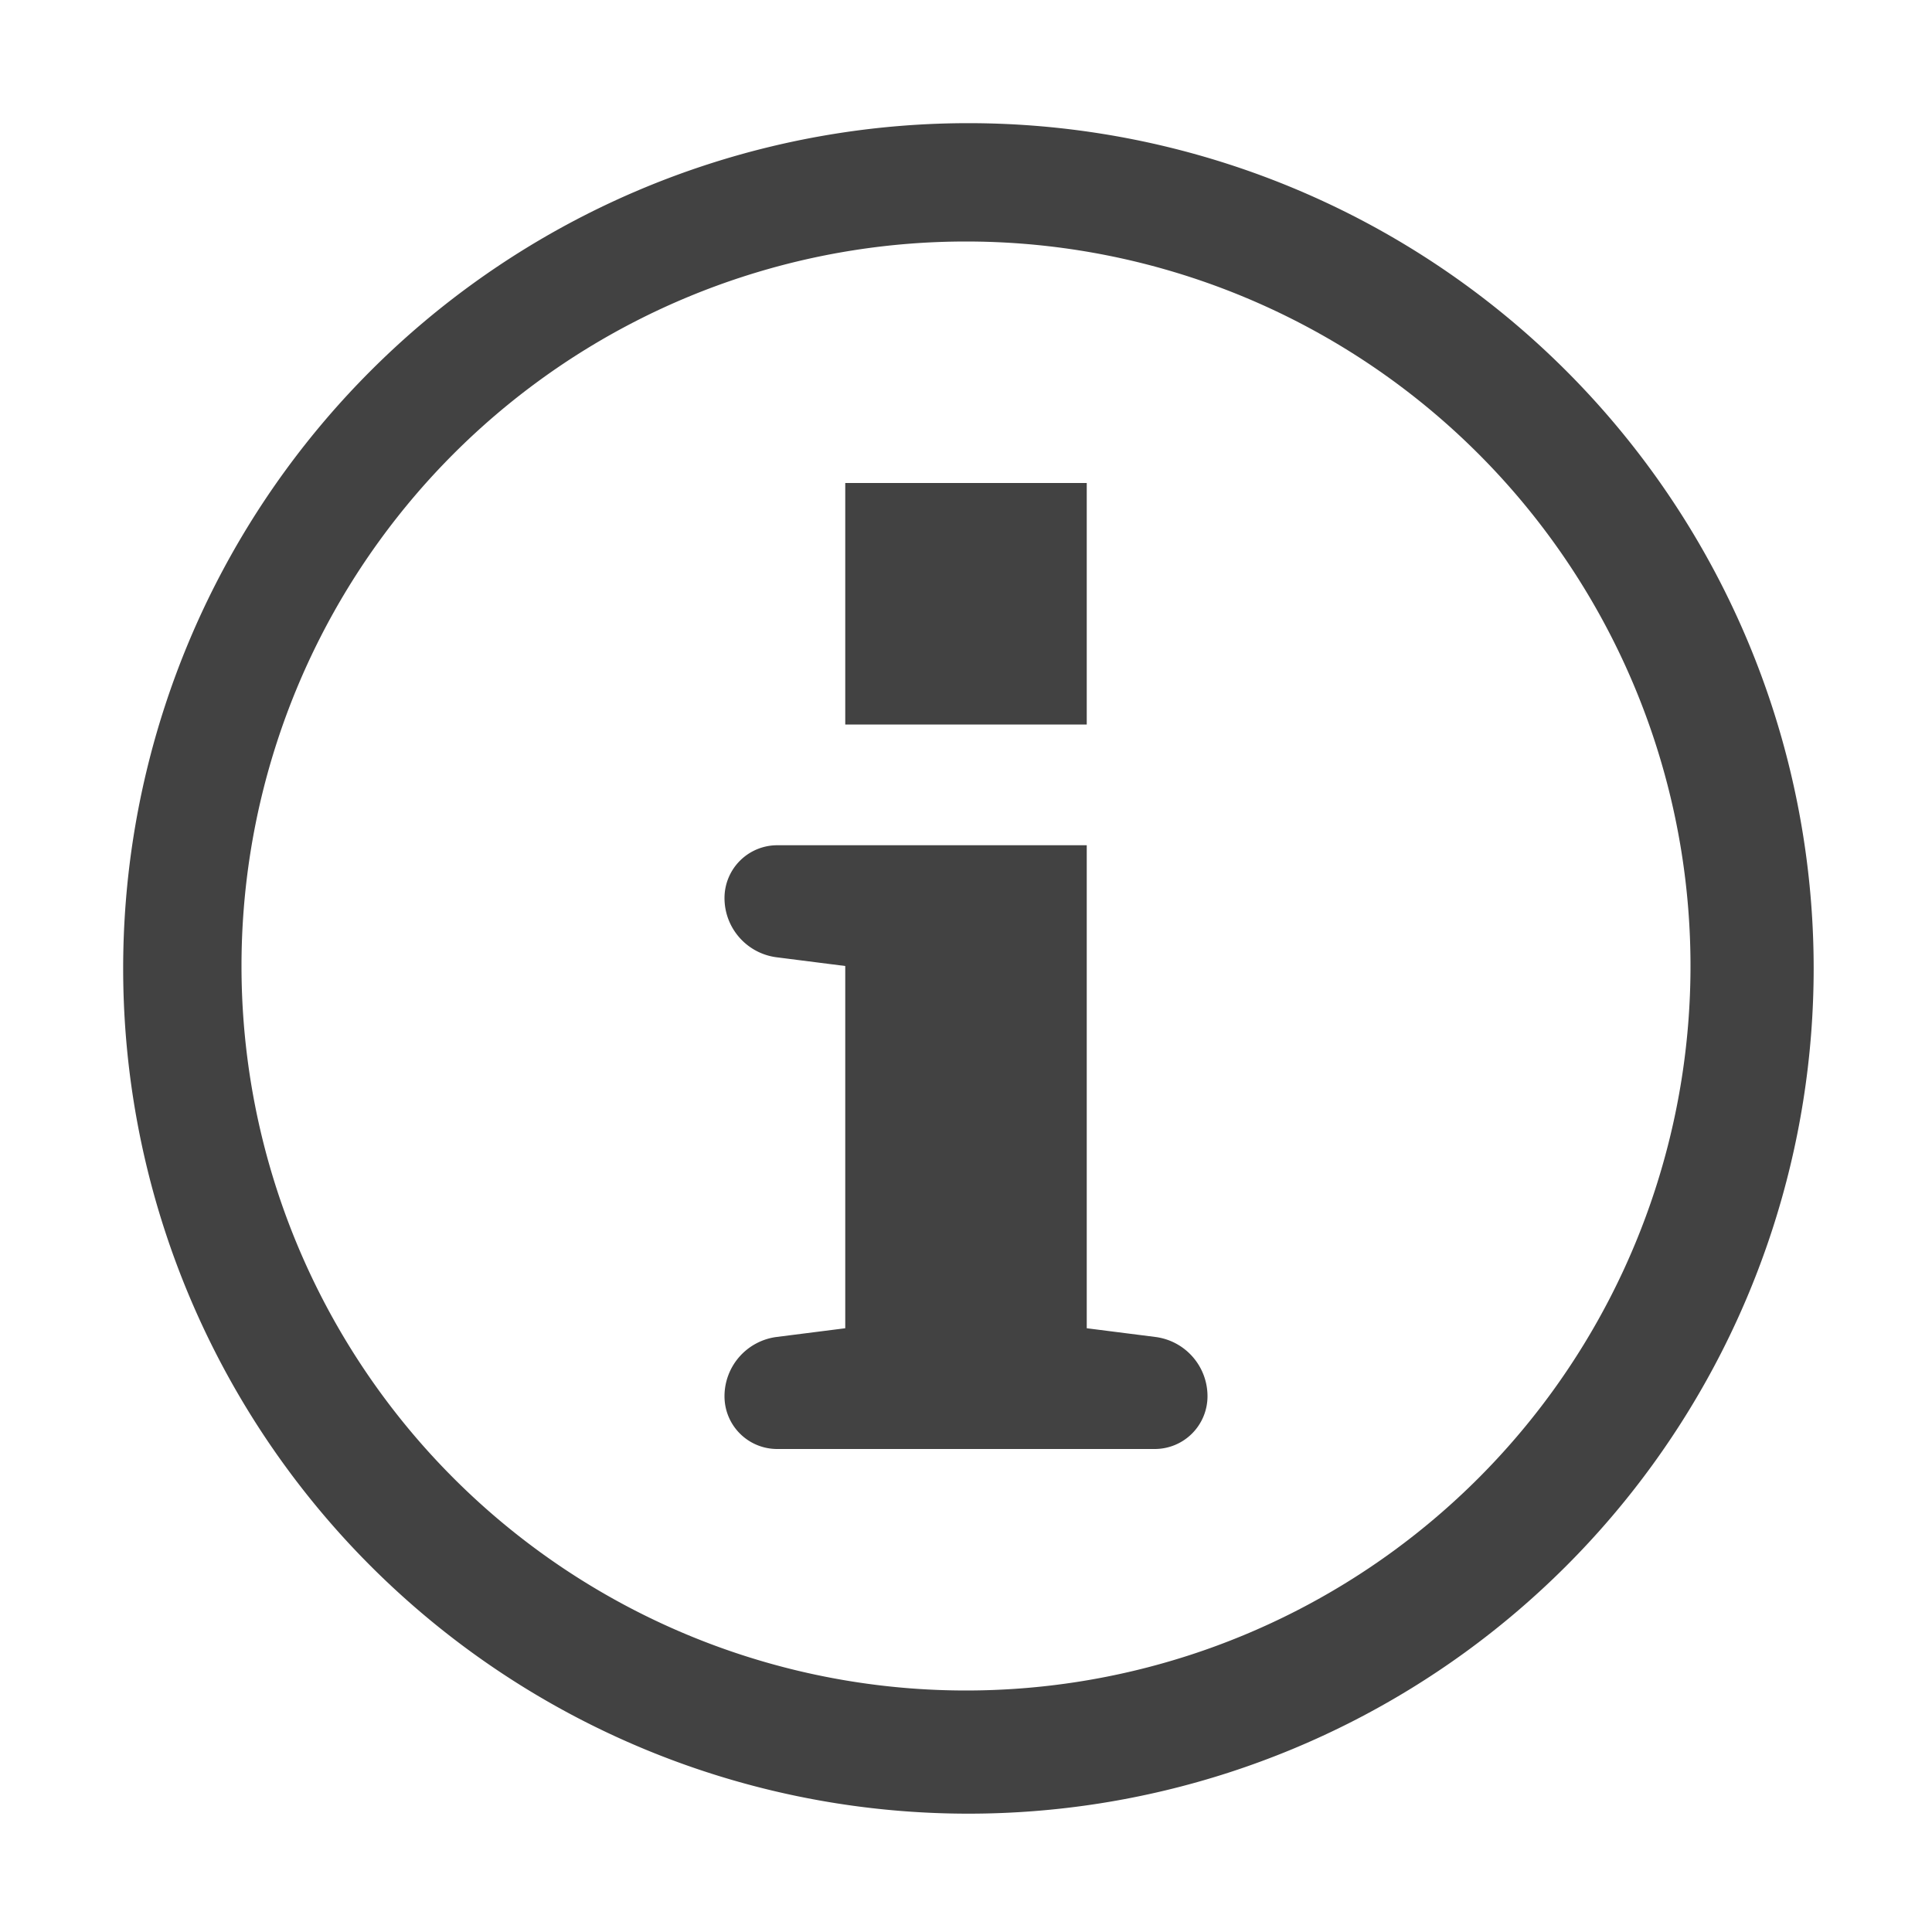 <svg width="16" height="16" viewBox="0 0 16 16" fill="none" xmlns="http://www.w3.org/2000/svg"><path fill-rule="evenodd" clip-rule="evenodd" d="M14 8A6 6 0 112 8a6 6 0 0112 0zm-12.98.02a7 7 0 1014 0 7 7 0 00-14 0zm8.547 3.052L9 11V7H6.437A.437.437 0 006 7.437c0 .25.186.46.433.491L7 8v3l-.567.072a.495.495 0 00-.433.491c0 .242.195.437.437.437h3.126a.437.437 0 00.437-.437c0-.25-.186-.46-.433-.491zM7 4h2v2H7V4z" fill="#424242"></path></svg>